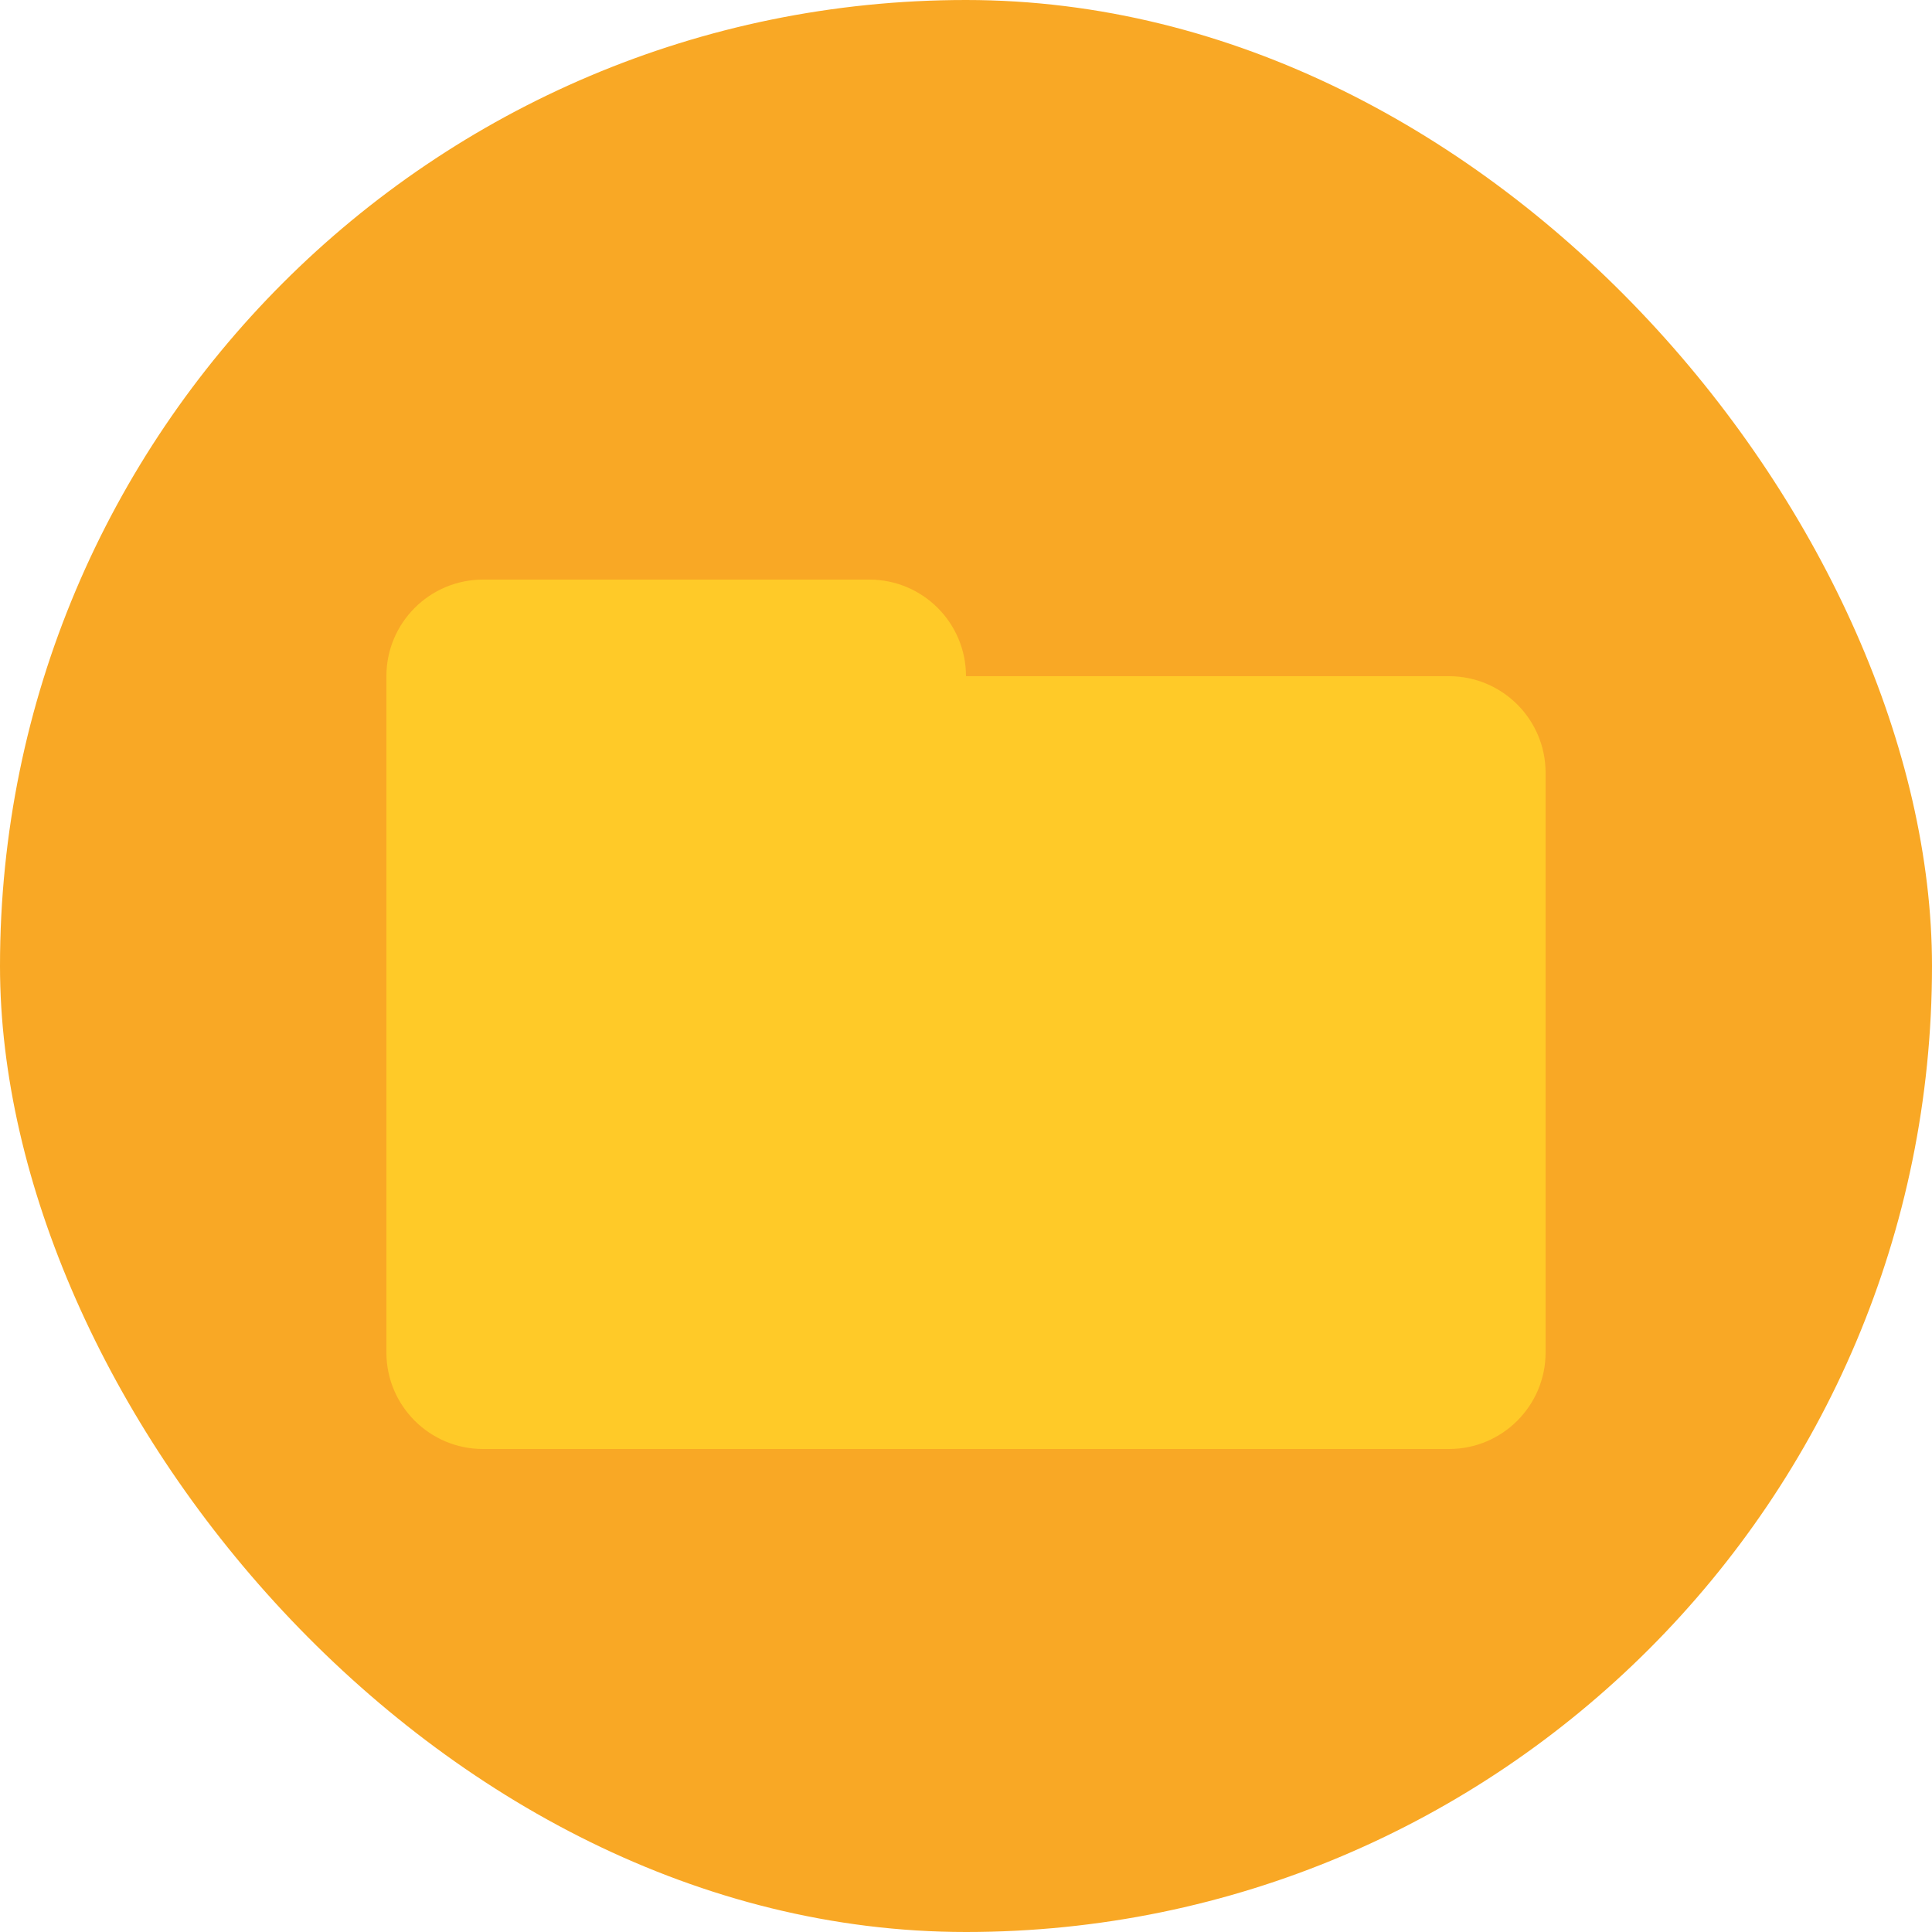 <svg width="100" height="100" viewBox="0 0 100 100" fill="none" xmlns="http://www.w3.org/2000/svg">
<rect width="100" height="100" rx="50" fill="#f9a825"/>
<path d="M25 30H45C47.761 30 50 32.239 50 35V35H75C77.761 35 80 37.239 80 40V70C80 72.761 77.761 75 75 75H25C22.239 75 20 72.761 20 70V35C20 32.239 22.239 30 25 30Z" fill="#ffca28"/>
</svg> 